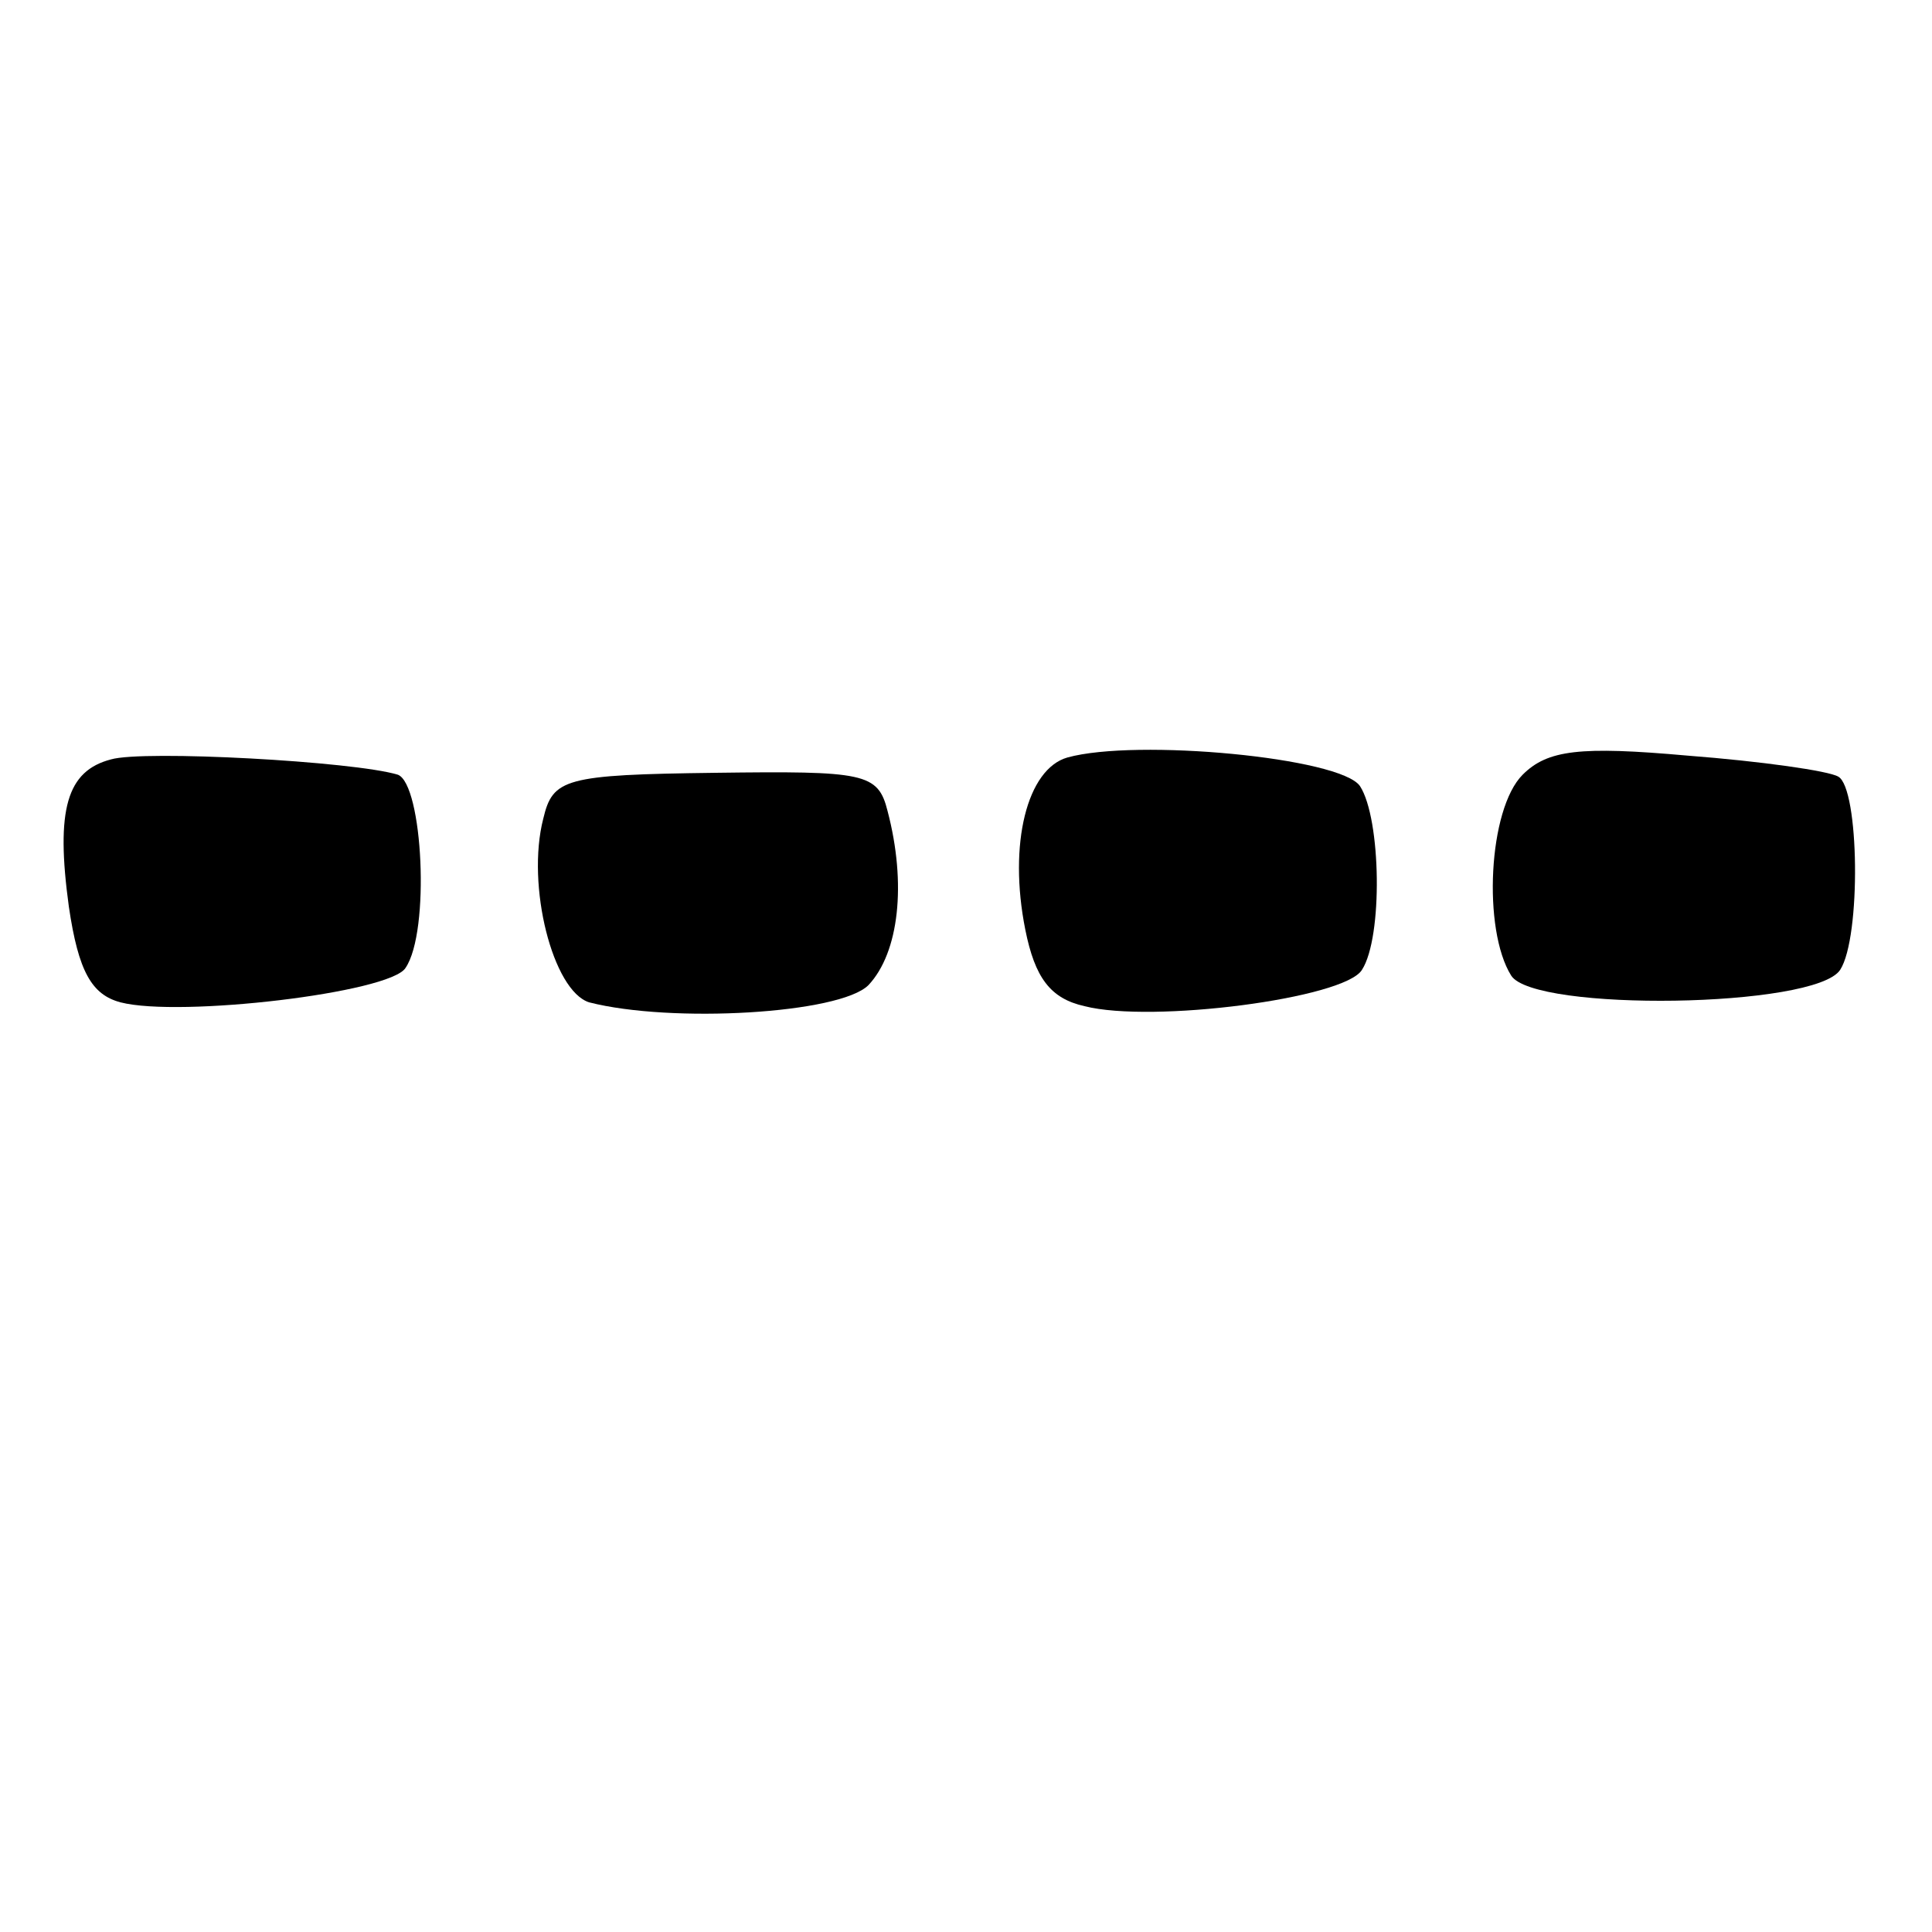 <?xml version="1.0" standalone="no"?>
<!DOCTYPE svg PUBLIC "-//W3C//DTD SVG 20010904//EN"
 "http://www.w3.org/TR/2001/REC-SVG-20010904/DTD/svg10.dtd">
<svg version="1.0" xmlns="http://www.w3.org/2000/svg"
 width="101pt" height="101pt" viewBox="0 0 101 101"
 preserveAspectRatio="xMidYMid meet">
<g transform="translate(0,101) scale(0.1,-0.1)"
fill="#000000" stroke="none">
<path d="M58 613 c-23 -6 -29 -26 -22 -77 5 -34 12 -46 27 -50 31 -8 141 5
149 18 13 19 9 96 -4 101 -23 7 -133 13 -150 8z"/>
<path d="M558 614 c-21 -6 -31 -45 -22 -90 5 -25 13 -36 31 -40 35 -9 136 4
145 19 11 17 10 79 -1 96 -10 15 -117 25 -153 15z"/>
<path d="M796 605 c-18 -18 -21 -81 -6 -105 12 -19 159 -17 172 3 11 17 10 95
-1 101 -5 3 -40 8 -79 11 -56 5 -73 3 -86 -10z"/>
<path d="M284 582 c-9 -35 5 -90 24 -96 43 -11 131 -6 146 9 16 17 20 53 10
91 -5 20 -12 21 -90 20 -79 -1 -85 -3 -90 -24z"/>
</g>
</svg>
